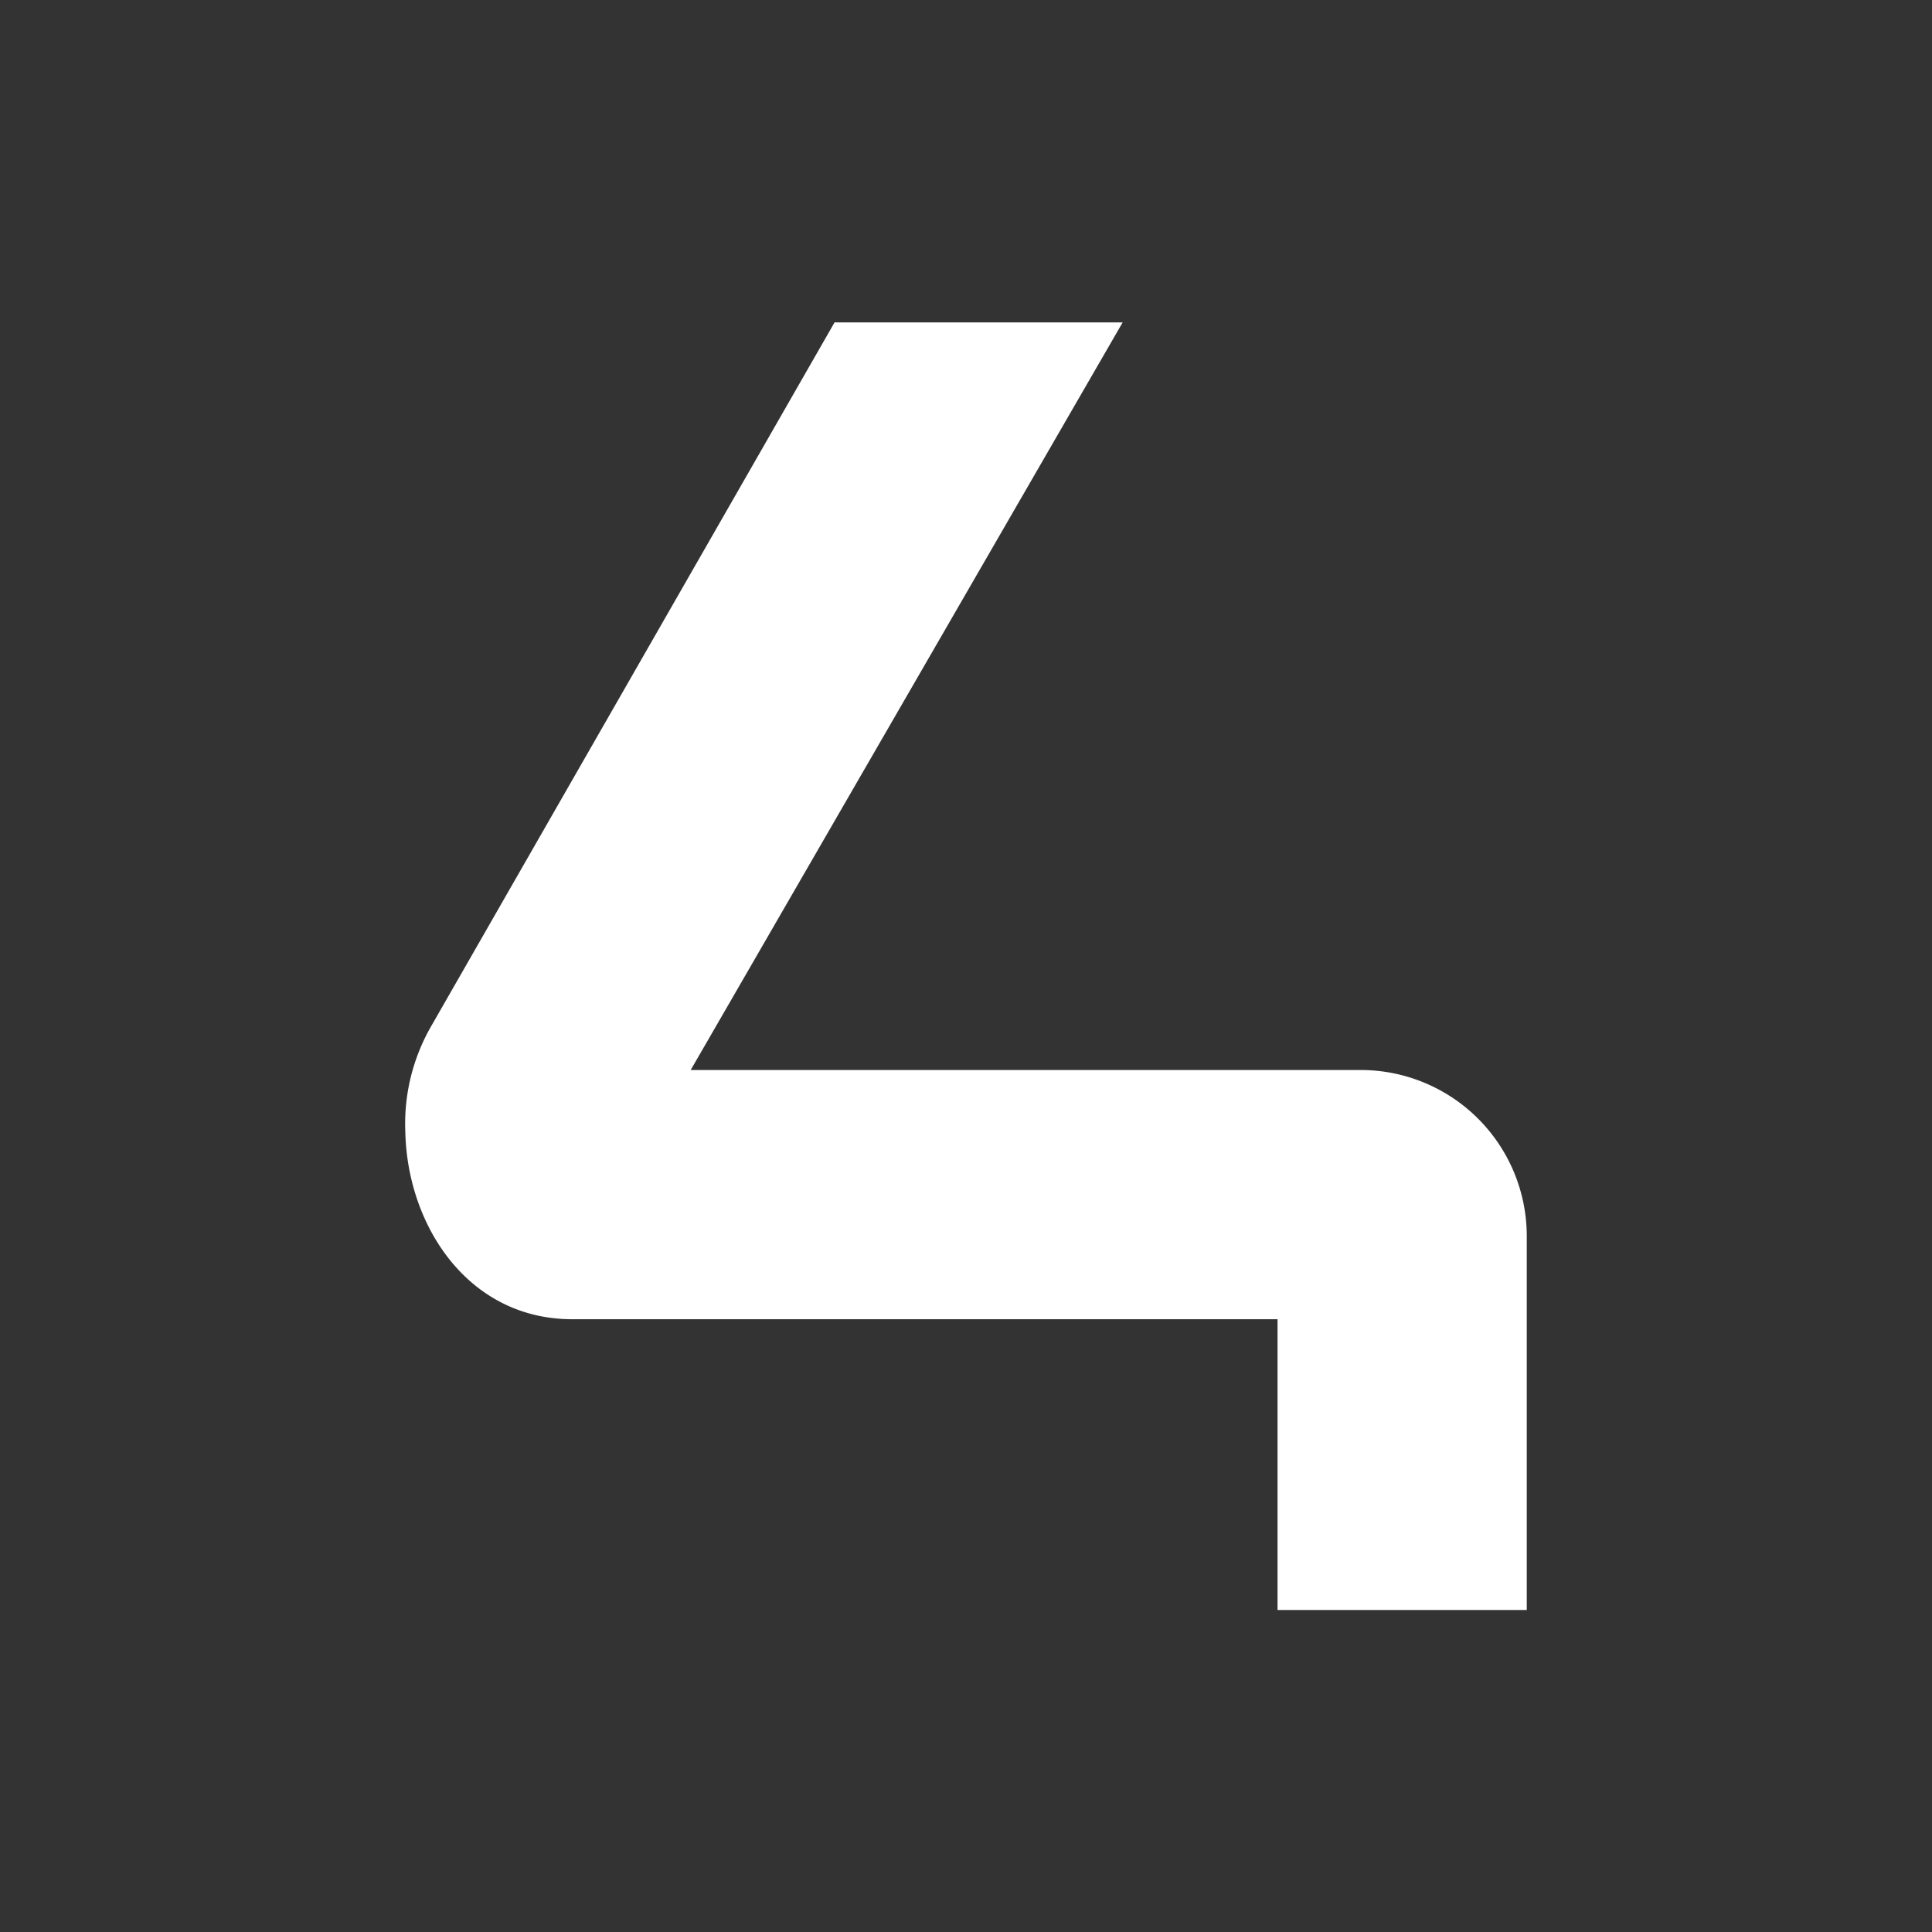 <svg xmlns="http://www.w3.org/2000/svg" width="24" height="24" fill="none" viewBox="0 0 24 24">
    <rect x="0" y="0" width="24" height="24" fill="#333333" stroke="none"/>
    <path fill="#fff" d="m10.37 4-5.015 8.75a2.43 2.43 0 0 0-.32 1.311c.026 1.172.785 2.327 2.075 2.327h8.76V20h3.096v-4.644a2.064 2.064 0 0 0-2.064-2.064H8.58l5.366-9.287h-3.575z"/>
</svg>
